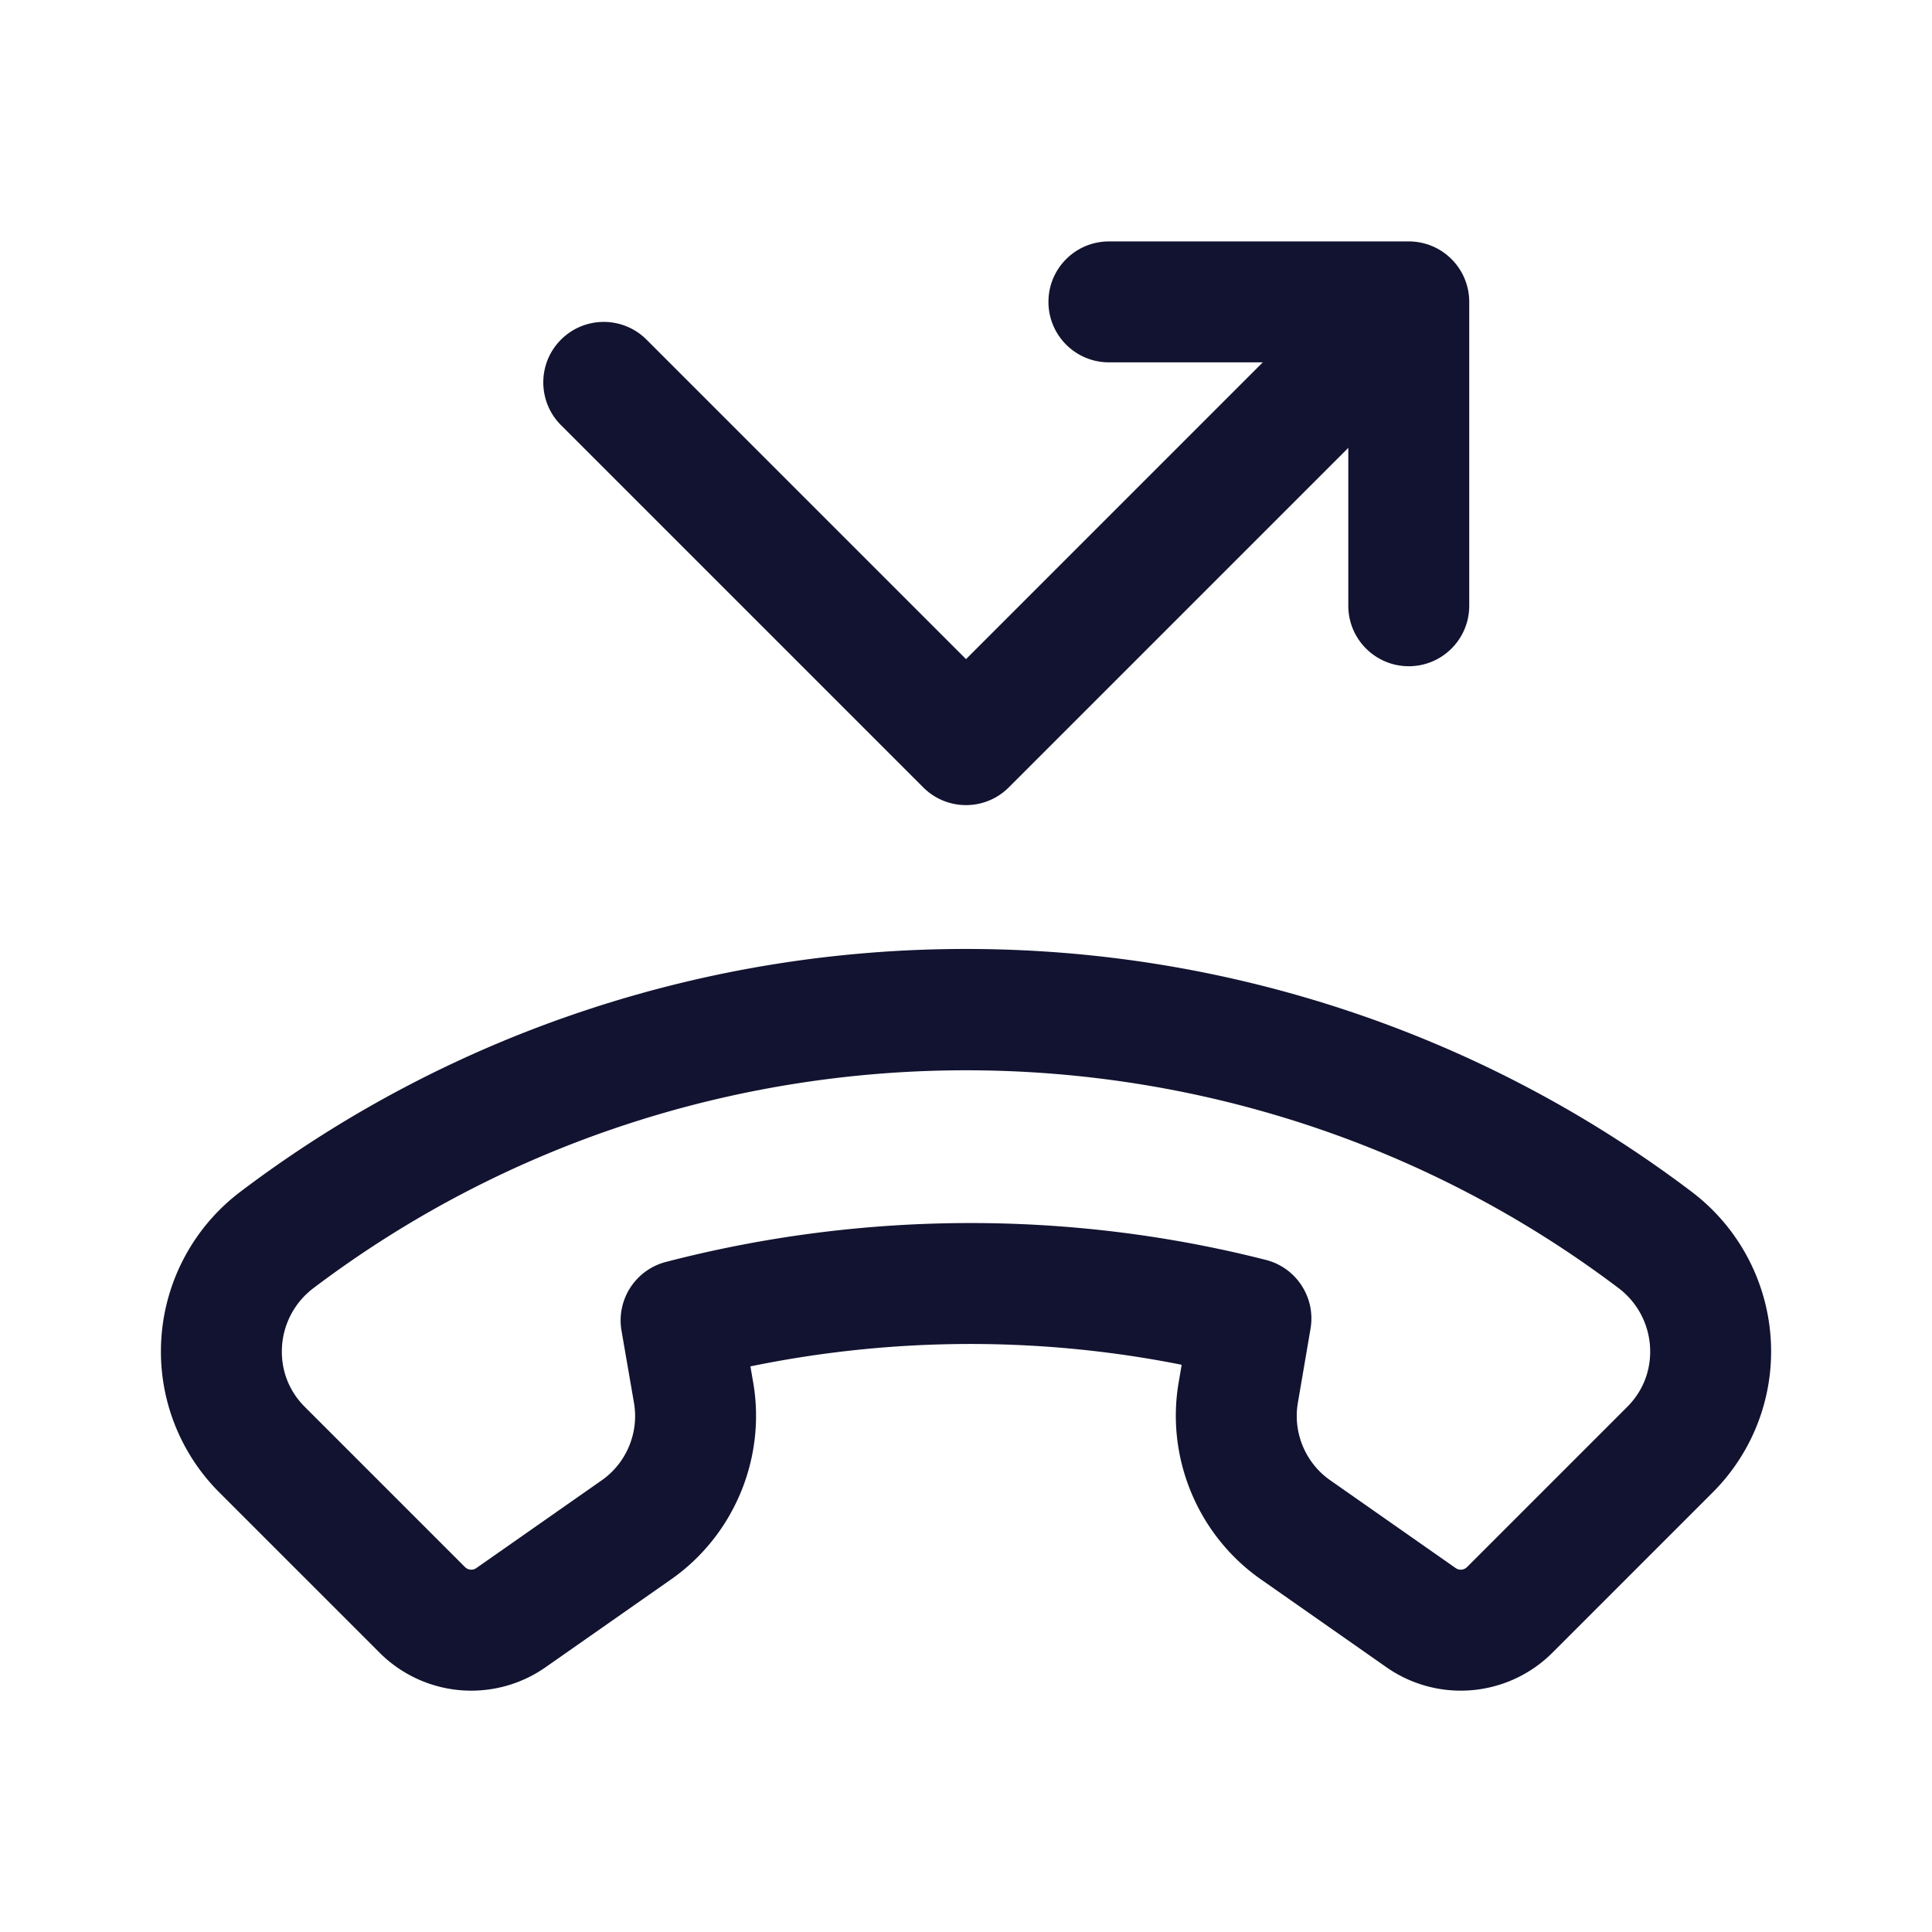 <svg xmlns="http://www.w3.org/2000/svg" width="500" height="500" style="width:100%;height:100%;transform:translate3d(0,0,0);content-visibility:visible" viewBox="0 0 500 500"><defs><clipPath id="a"><path d="M0 0h500v500H0z"/></clipPath><clipPath id="c"><path d="M0 0h500v500H0z"/></clipPath><clipPath id="b"><path d="M0 0h500v500H0z"/></clipPath></defs><g clip-path="url(#a)"><g clip-path="url(#b)" style="display:block"><g class="primary design" style="display:none"><path/><path fill="none"/></g><g class="primary design" style="display:none"><path/><path fill="none"/><path fill="none"/><path fill="none"/></g><g class="primary design" style="display:none"><path/><path fill="none"/></g><g class="primary design" style="display:none"><path/><path fill="none"/></g><g class="primary design" style="display:block"><path fill="none" stroke="#121330" stroke-width="2" d="M0 0"/><path fill="#121330" d="M364.588 172.423c-8.644 0-15.65-7.007-15.65-15.65V93.777h-61.954c-8.644 0-15.651-7.007-15.651-15.65s7.007-15.65 15.651-15.65h77.604c8.644 0 15.651 7.007 15.651 15.65v78.646c0 8.643-7.007 15.65-15.651 15.65z"/><path fill="#121330" d="M250.004 208.36a15.6 15.6 0 0 1-11.066-4.583l-93.751-93.751c-6.111-6.112-6.111-16.02 0-22.132 6.111-6.111 16.021-6.111 22.132 0l82.685 82.684L352.897 67.685c6.111-6.111 16.021-6.111 22.132 0 6.111 6.112 6.111 16.021 0 22.133L261.07 203.777a15.6 15.6 0 0 1-11.066 4.583z"/></g><g class="primary design" style="display:block"><path fill="none" stroke="#121330" stroke-width="2" d="M250 250"/><path fill="#121330" d="M121.966 437.543a33.533 33.533 0 0 1-23.756-9.854l-.001-.001-41.472-41.471a51.554 51.554 0 0 1-14.968-40.028 51.828 51.828 0 0 1 20.461-37.781 309.298 309.298 0 0 1 89.856-47.117c31.592-10.417 64.539-15.7 97.917-15.7h.001c33.38 0 66.325 5.283 97.918 15.7a309.295 309.295 0 0 1 89.855 47.118 51.834 51.834 0 0 1 20.462 37.781 51.553 51.553 0 0 1-14.968 40.026l-41.472 41.472a33.556 33.556 0 0 1-43.025 3.767l-32.494-22.746c-16.247-11.374-24.589-31.354-21.25-50.903l.786-4.604c-36.664-7.314-74.75-7.172-111.609.419l.711 4.112c3.386 19.585-4.949 39.607-21.233 51.006l-32.453 22.716a33.521 33.521 0 0 1-19.266 6.088zm-1.625-31.988a2.29 2.29 0 0 0 2.941.258l32.453-22.716c6.396-4.478 9.669-12.341 8.34-20.033l-3.226-18.666c-1.386-8.021 3.608-15.765 11.486-17.812 50.94-13.237 104.631-13.42 155.264-.527 7.905 2.013 12.938 9.759 11.565 17.8l-3.28 19.216c-1.312 7.678 1.964 15.526 8.346 19.993l32.494 22.745a2.29 2.29 0 0 0 2.943-.258l41.471-41.471c4.2-4.2 6.287-9.788 5.876-15.735a20.542 20.542 0 0 0-8.112-14.972c-99.445-75.181-238.352-75.182-337.797-.001a20.546 20.546 0 0 0-8.112 14.973c-.411 5.946 1.676 11.535 5.877 15.735l41.471 41.471z"/></g><g class="primary design" style="display:none"><path fill="none"/><path/><path/></g><g class="primary design" style="display:none"><path fill="none"/><path/></g></g><g clip-path="url(#c)" opacity="0" style="display:block"><g fill="none" class="primary design" style="display:none"><path/><path/></g><path fill="none" class="primary design" style="display:none"/><g class="primary design" style="display:none"><path/><path/></g><path class="primary design" style="display:none"/></g><g class="com" style="display:none"><path/><path/><path/><path/><path/><path/><path/><path/><path/><path/><path/><path/></g></g></svg>